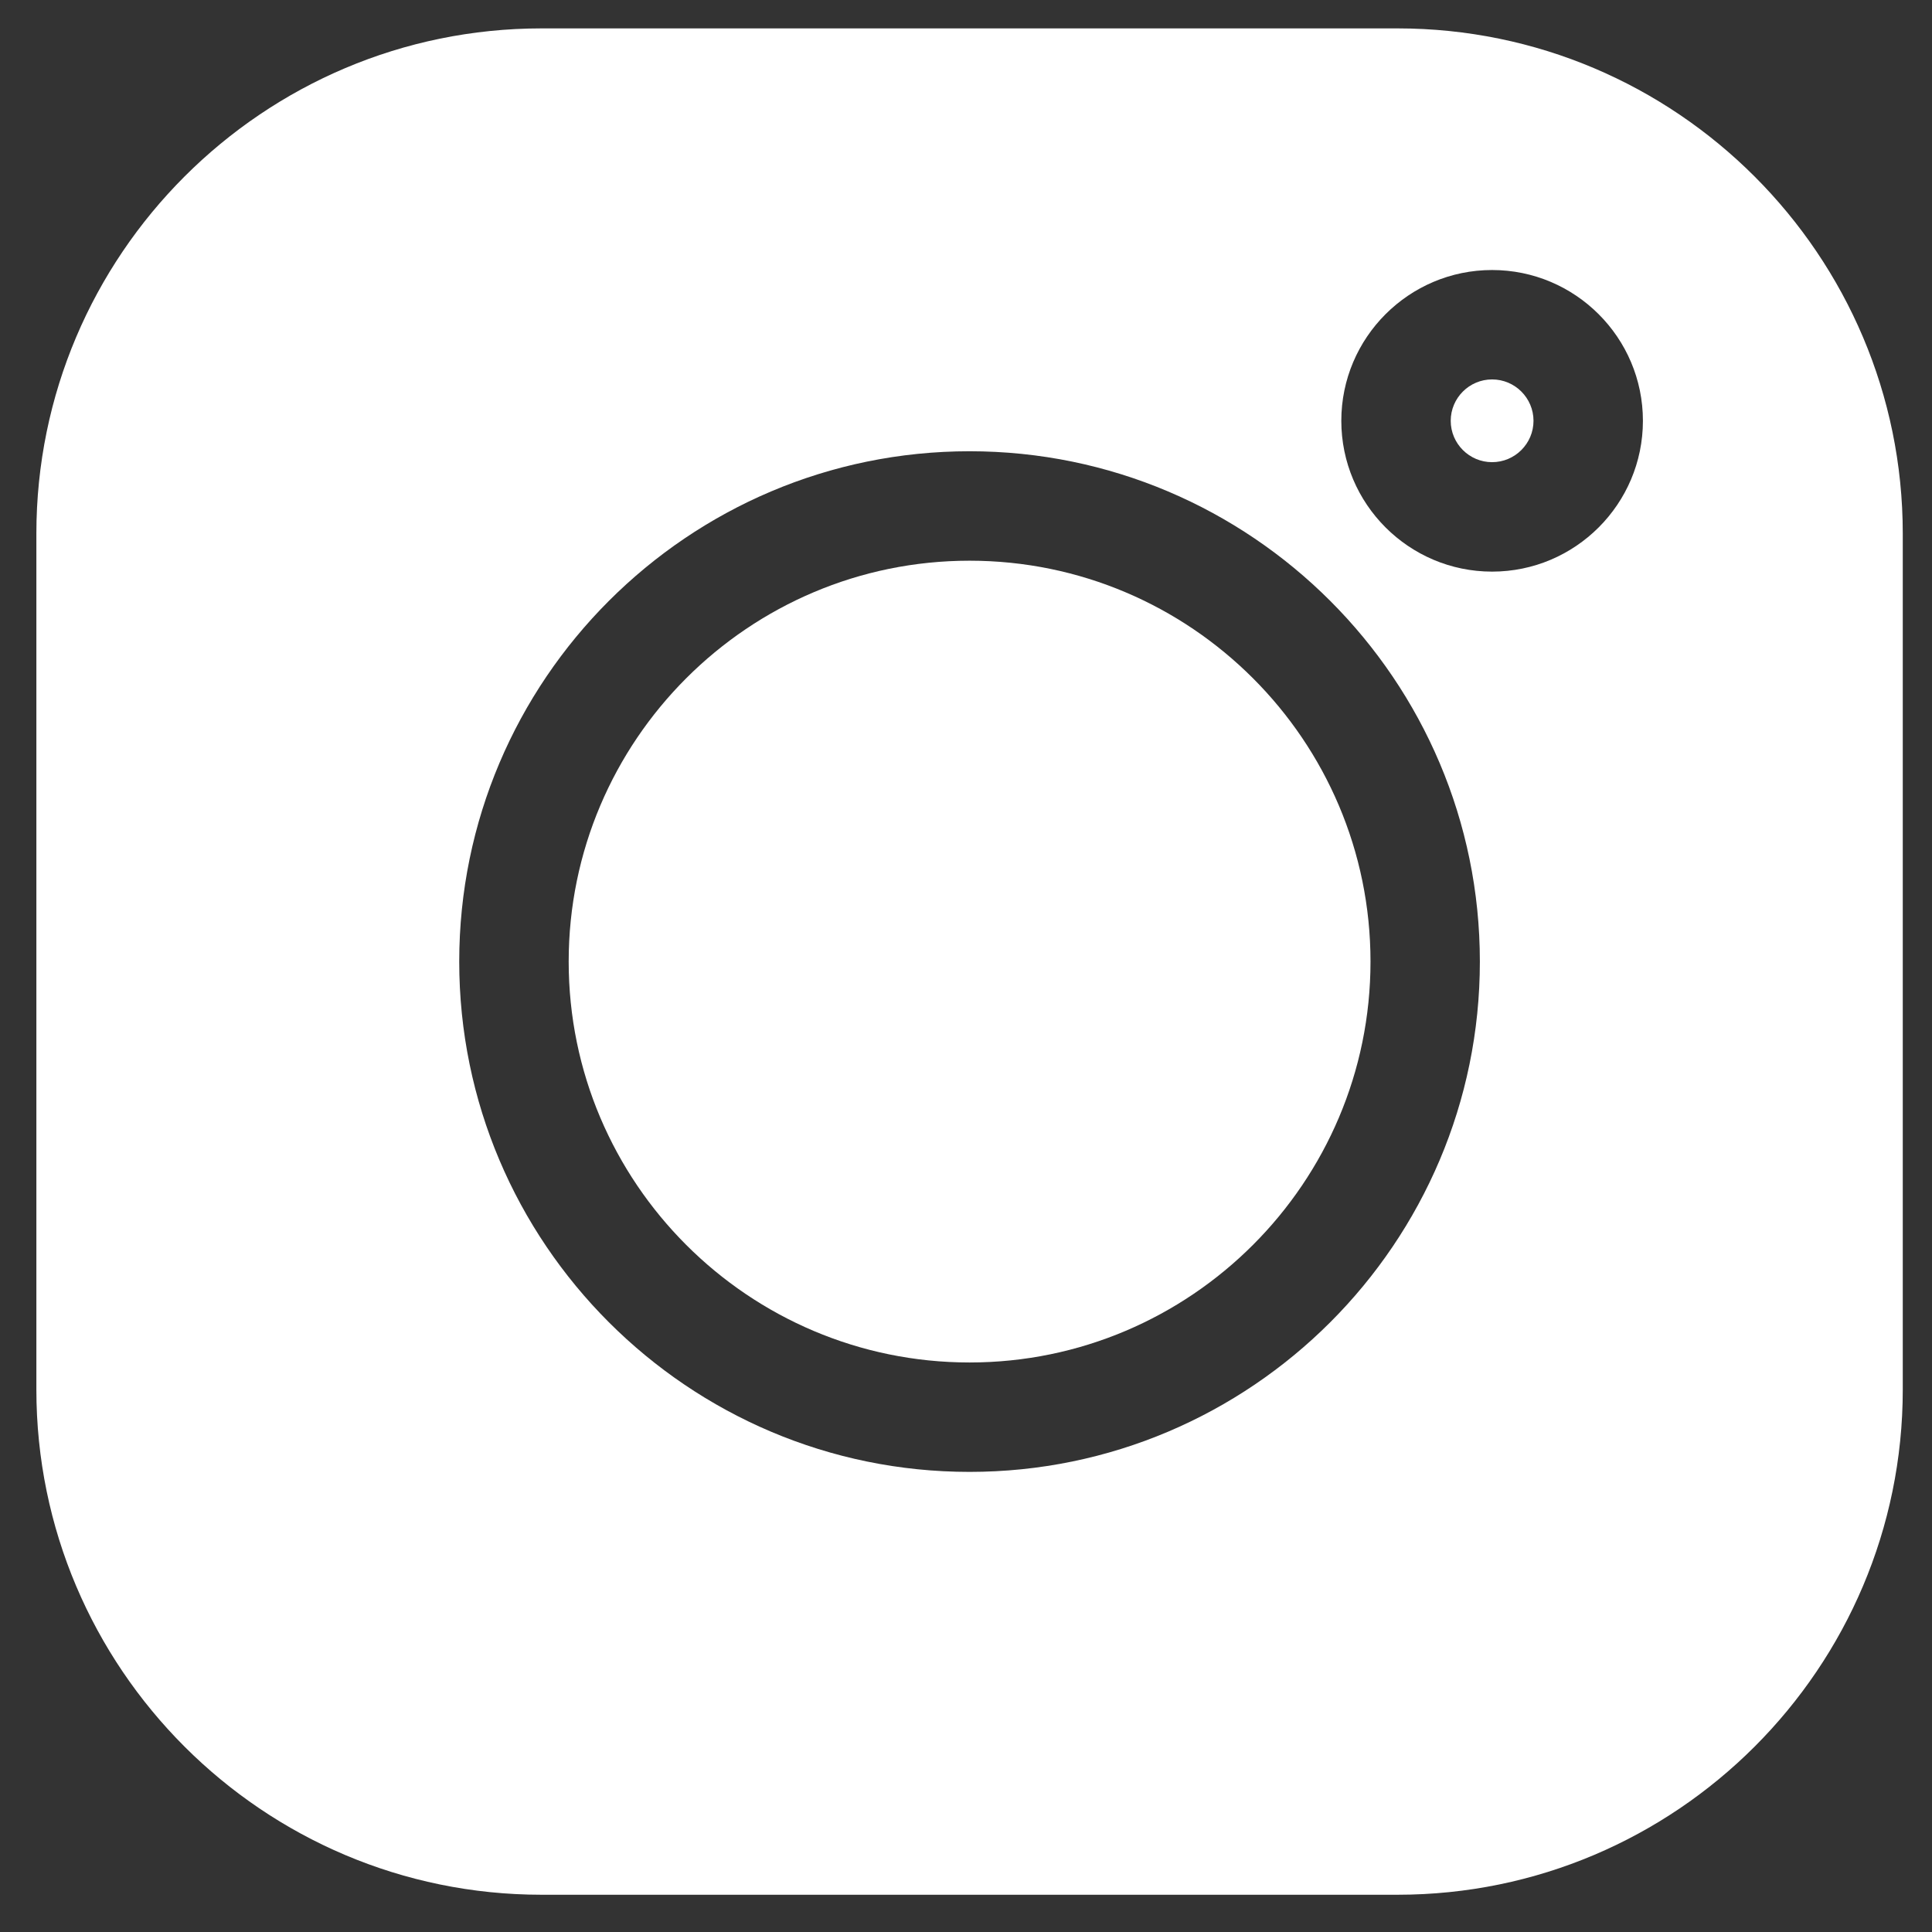 <svg width="46" height="46" viewBox="0 0 46 46" fill="none" xmlns="http://www.w3.org/2000/svg">
<rect x="0" y="0" width="46" height="46" fill="#333333" stroke="none"/>
<path d="M33.275 0.676H12.895C6.262 0.676 0.866 6.072 0.866 12.705V33.085C0.866 39.717 6.262 45.113 12.895 45.113H33.275C39.908 45.113 45.304 39.717 45.304 33.085V12.705C45.304 6.072 39.908 0.676 33.275 0.676V0.676ZM23.085 35.045C16.385 35.045 10.934 29.595 10.934 22.895C10.934 16.195 16.385 10.744 23.085 10.744C29.785 10.744 35.235 16.195 35.235 22.895C35.235 29.595 29.785 35.045 23.085 35.045ZM35.526 13.61C33.546 13.61 31.936 11.999 31.936 10.019C31.936 8.039 33.546 6.429 35.526 6.429C37.506 6.429 39.117 8.039 39.117 10.019C39.117 11.999 37.506 13.61 35.526 13.61Z" fill="white"/>
<path d="M23.085 13.35C17.822 13.35 13.54 17.631 13.54 22.895C13.54 28.158 17.822 32.44 23.085 32.44C28.349 32.44 32.631 28.158 32.631 22.895C32.631 17.631 28.349 13.35 23.085 13.35Z" fill="white"/>
<path d="M35.526 9.034C34.983 9.034 34.541 9.476 34.541 10.019C34.541 10.562 34.983 11.004 35.526 11.004C36.07 11.004 36.512 10.562 36.512 10.019C36.512 9.476 36.07 9.034 35.526 9.034Z" fill="white"/>
</svg>
